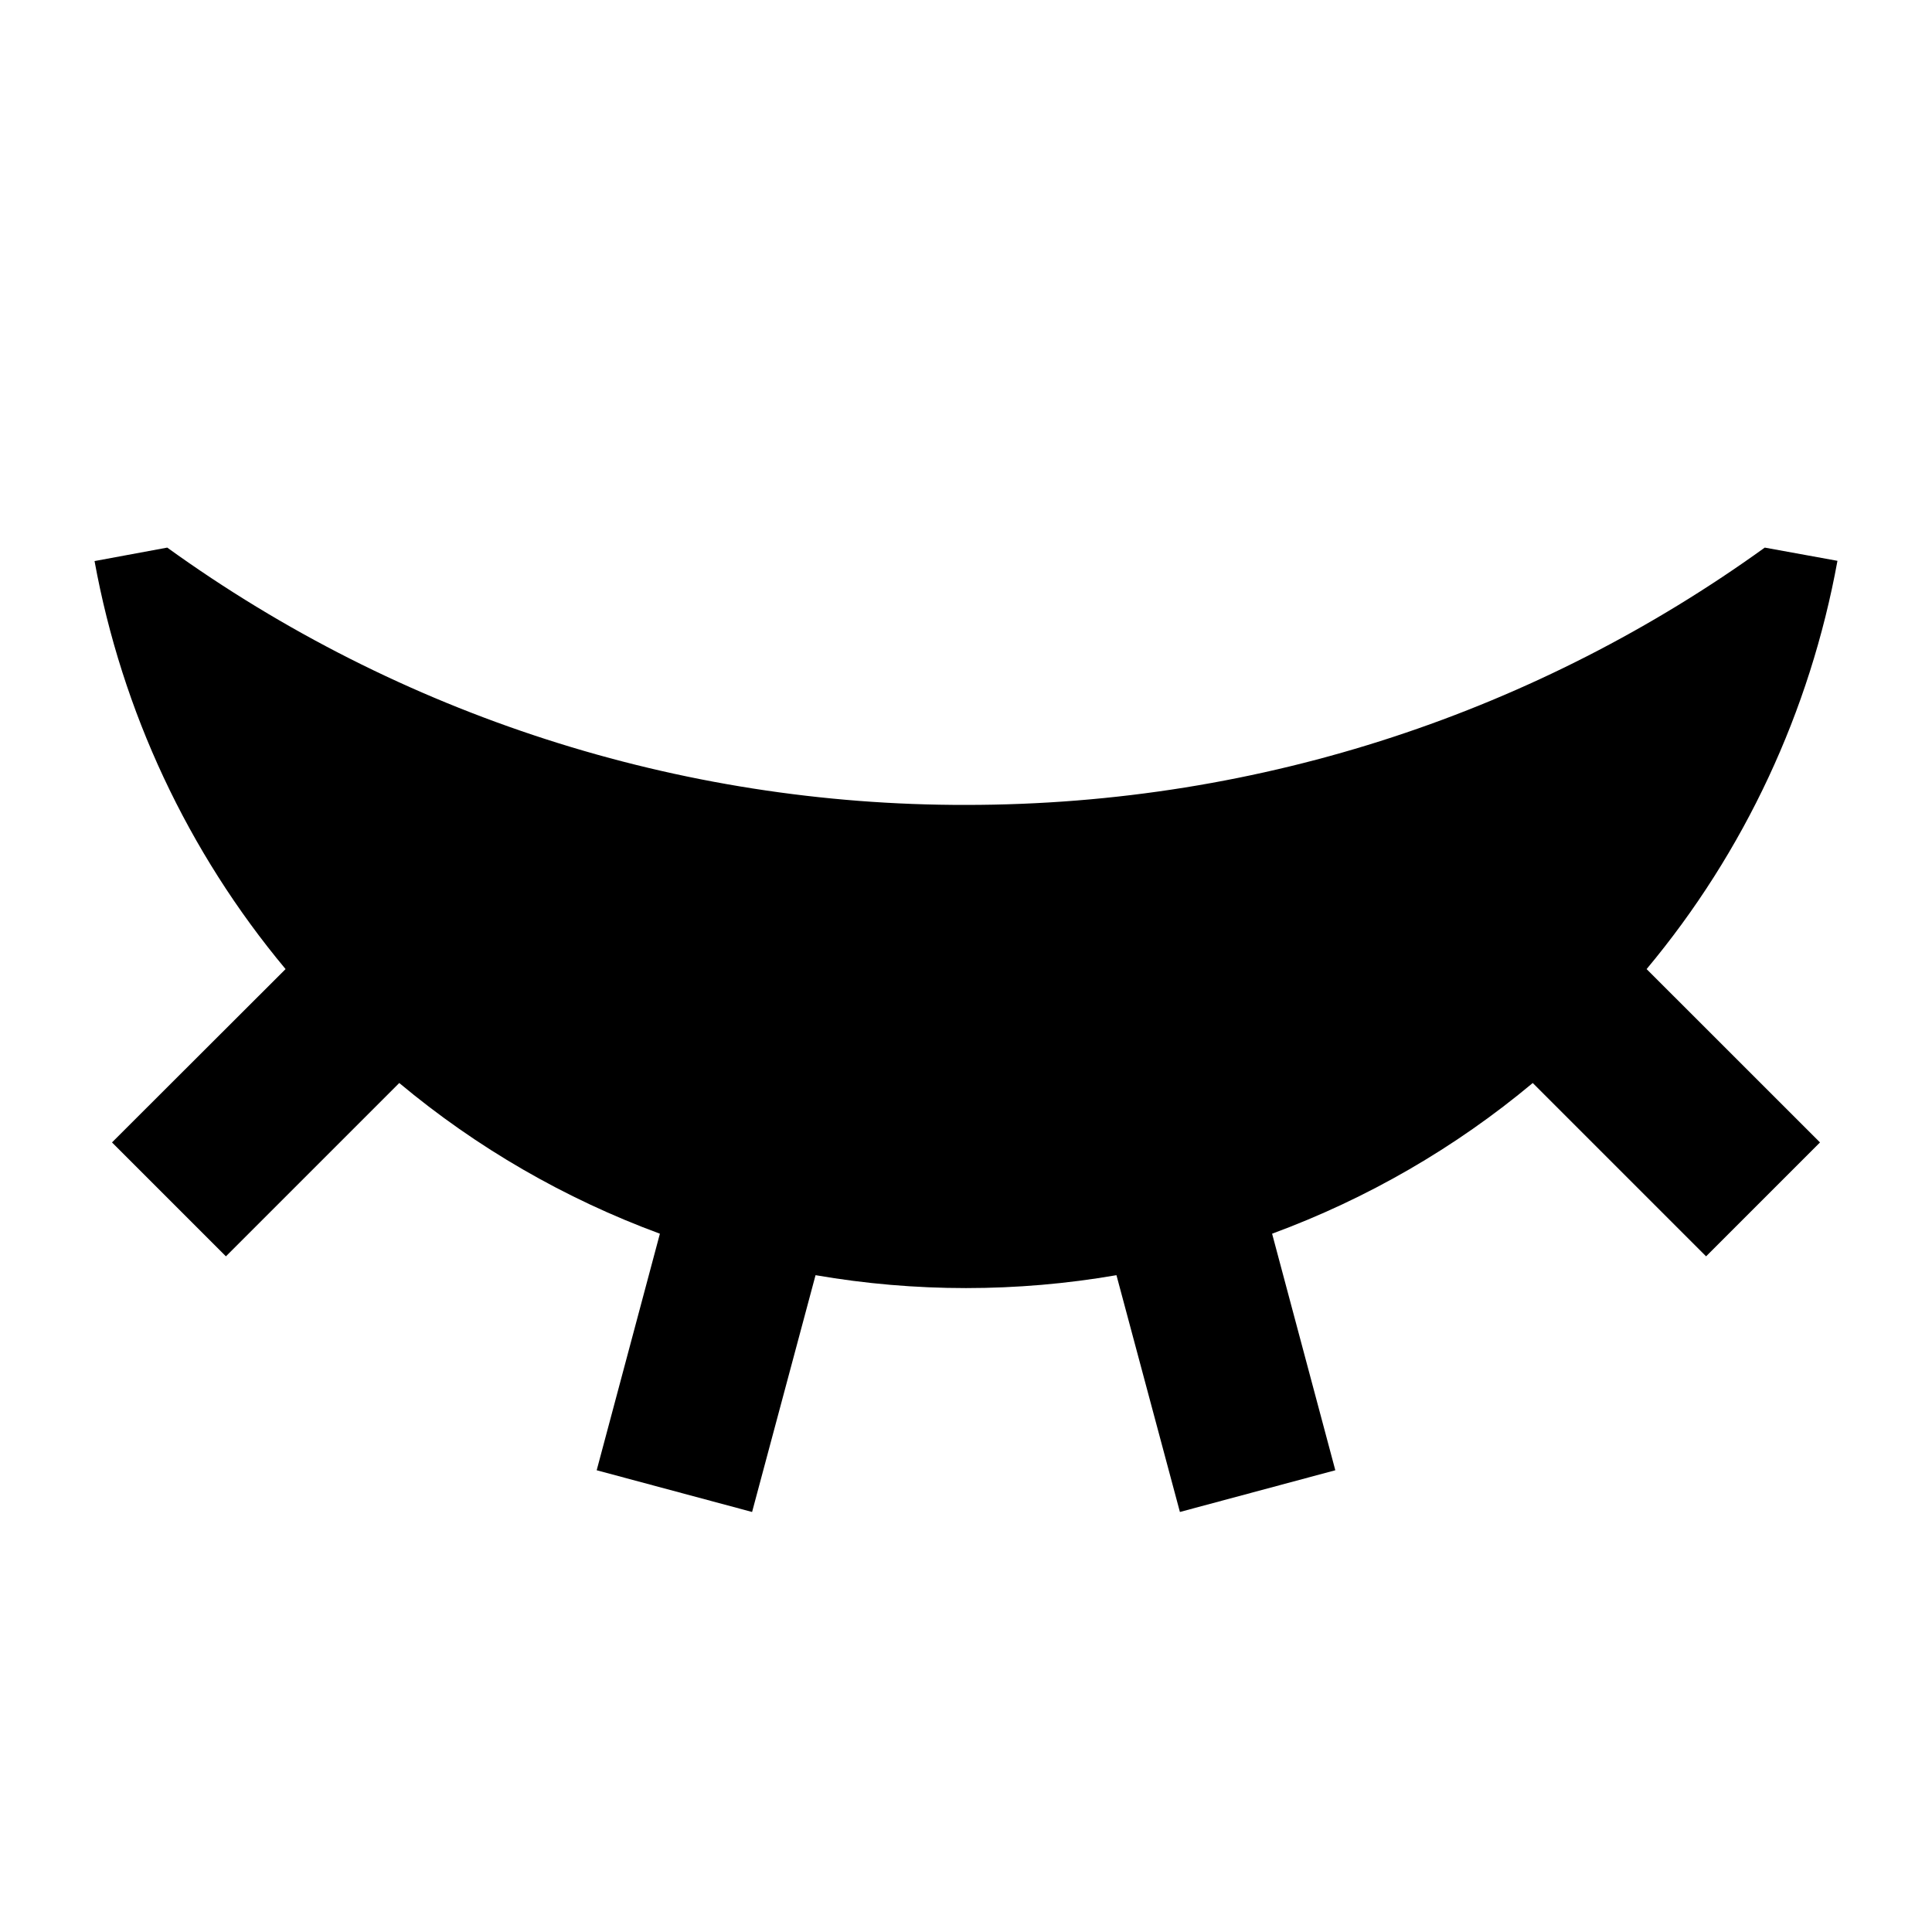 <?xml version="1.0" encoding="UTF-8"?>
<svg xmlns="http://www.w3.org/2000/svg" xmlns:xlink="http://www.w3.org/1999/xlink" width="32" height="32" viewBox="0 0 32 32" version="1.1">
<g id="surface1">
<path style=" stroke:none;fill-rule:nonzero;fill:rgb(0%,0%,0%);fill-opacity:1;" d="M 13.508 21.121 L 12.457 25.043 L 9.883 24.352 L 10.93 20.434 C 9.359 19.855 7.898 19.012 6.613 17.938 L 3.742 20.809 L 1.855 18.922 L 4.73 16.051 C 3.109 14.109 2.02 11.781 1.566 9.293 L 2.77 9.07 C 6.621 11.848 11.25 13.34 16 13.332 C 20.938 13.332 25.508 11.754 29.23 9.07 L 30.434 9.289 C 29.98 11.781 28.895 14.109 27.273 16.051 L 30.145 18.922 L 28.258 20.809 L 25.387 17.938 C 24.102 19.012 22.641 19.855 21.07 20.434 L 22.117 24.352 L 19.543 25.043 L 18.492 21.121 C 16.844 21.406 15.156 21.406 13.508 21.121 Z M 13.508 21.121 "/>
</g>
</svg>
